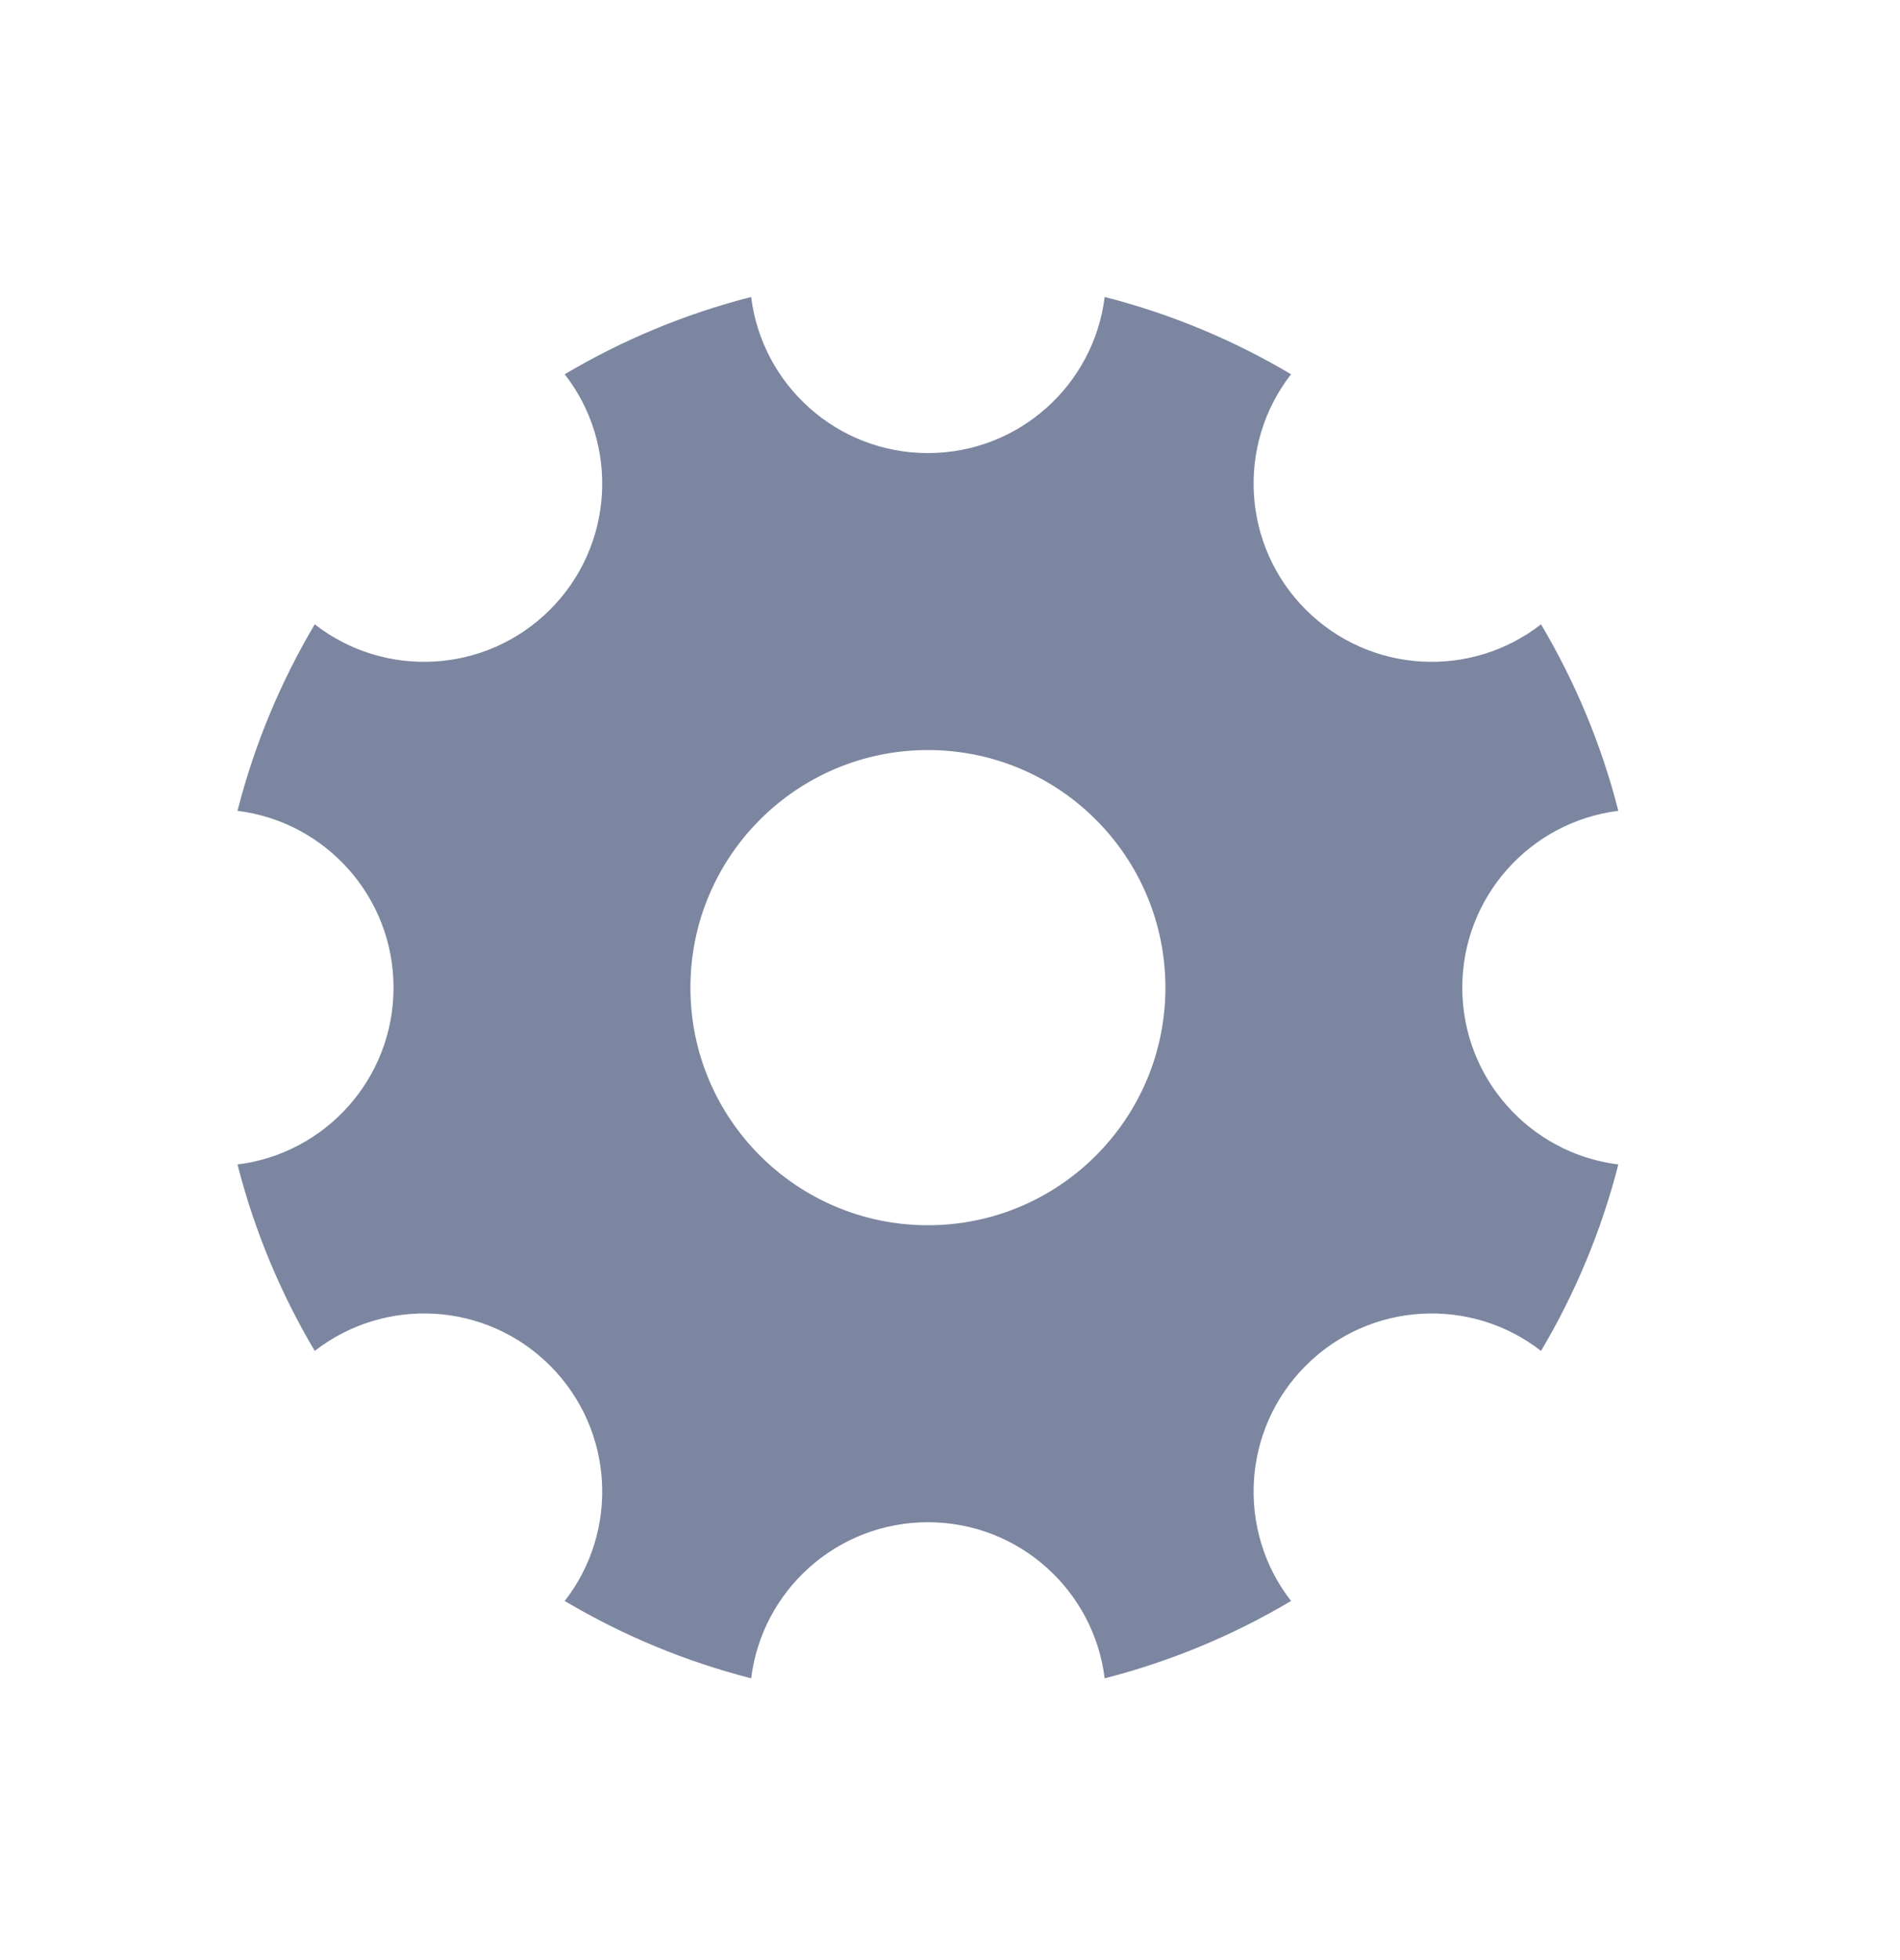 <svg width="32" height="33" viewBox="0 0 32 33" fill="none" xmlns="http://www.w3.org/2000/svg">
<path fill-rule="evenodd" clip-rule="evenodd" d="M12.651 5C12.834 6.481 14.097 7.628 15.628 7.628C17.159 7.628 18.422 6.481 18.605 5C19.722 5.285 20.777 5.727 21.744 6.301C20.827 7.478 20.91 9.182 21.992 10.264C23.074 11.346 24.777 11.429 25.954 10.511C26.528 11.479 26.971 12.533 27.256 13.651C25.775 13.834 24.628 15.097 24.628 16.628C24.628 18.159 25.775 19.422 27.256 19.605C26.971 20.722 26.528 21.777 25.954 22.744C24.777 21.827 23.074 21.91 21.992 22.992C20.91 24.074 20.827 25.777 21.744 26.954C20.777 27.528 19.723 27.97 18.605 28.256C18.422 26.774 17.159 25.628 15.628 25.628C14.097 25.628 12.834 26.774 12.651 28.256C11.533 27.97 10.479 27.528 9.511 26.954C10.429 25.777 10.346 24.074 9.264 22.992C8.182 21.91 6.479 21.827 5.301 22.744C4.727 21.777 4.285 20.722 4 19.605C5.481 19.422 6.628 18.159 6.628 16.628C6.628 15.097 5.481 13.834 4 13.651C4.285 12.533 4.727 11.479 5.301 10.511C6.478 11.429 8.182 11.346 9.264 10.264C10.346 9.182 10.429 7.478 9.511 6.301C10.479 5.727 11.533 5.285 12.651 5ZM19.628 16.628C19.628 18.837 17.837 20.628 15.628 20.628C13.419 20.628 11.628 18.837 11.628 16.628C11.628 14.419 13.419 12.628 15.628 12.628C17.837 12.628 19.628 14.419 19.628 16.628Z" fill="#7C86A0"/>
</svg>

